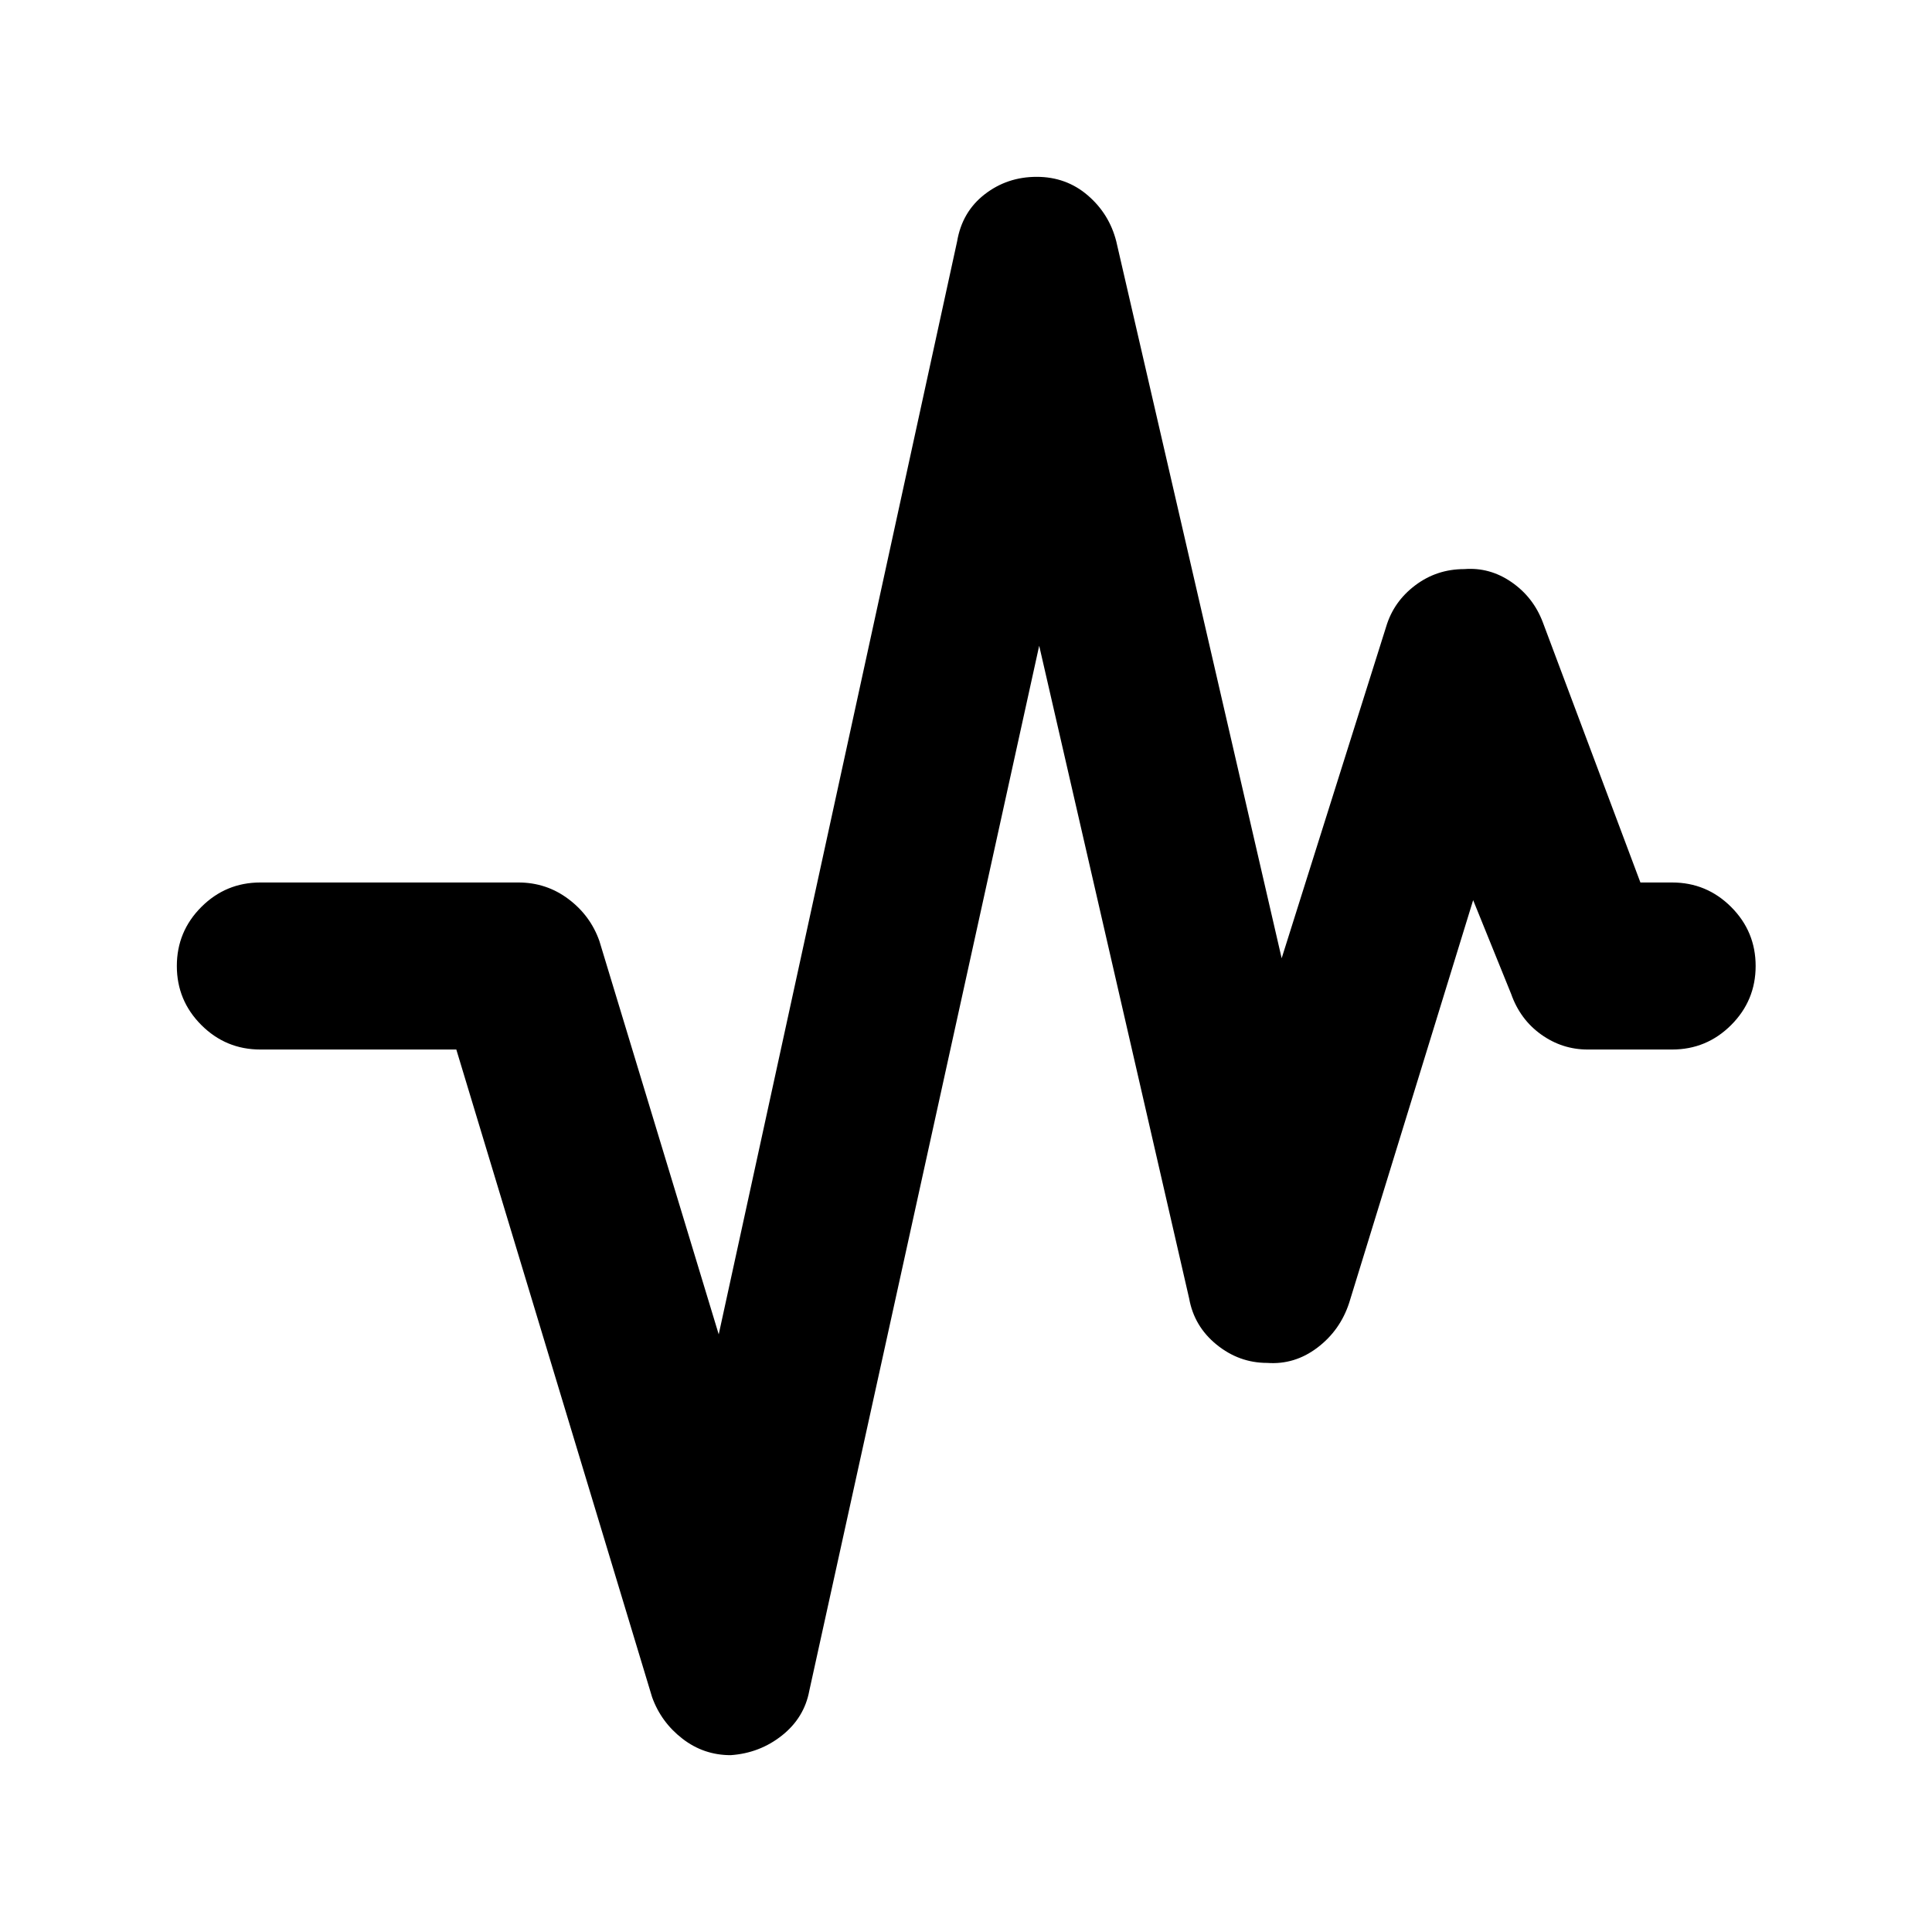 <svg xmlns="http://www.w3.org/2000/svg" height="20" viewBox="0 -960 960 960" width="20"><path d="M363.09-87.87q-13.44 0-24.01-8.2-10.58-8.19-15.06-20.63l-97.28-321.8h-97.37q-17.15 0-29.33-12.17Q87.87-462.85 87.87-480t12.17-29.33q12.18-12.17 29.33-12.17h128.2q13.91 0 24.84 8.2 10.94 8.19 15.42 20.87l59.3 195.47 118.46-543.11q2.48-14.67 13.67-23.36 11.2-8.7 25.87-8.7 14.67 0 25.37 9.2 10.7 9.19 14.17 22.86l82.18 356.22 51.93-164.78q3.72-12.44 14.42-20.51 10.69-8.08 24.37-8.08 12.67-1 23.48 6.46 10.82 7.46 15.54 19.89l48.52 129.37h15.76q17.15 0 29.33 12.17 12.17 12.18 12.17 29.33t-12.17 29.33q-12.18 12.17-29.33 12.17h-41.96q-12.67 0-23.11-7.46-10.43-7.45-14.91-20.13L732-512.72l-61.61 200.11q-4.48 13.68-15.79 22.25-11.32 8.58-24.99 7.58-13.91 0-25.09-9.08-11.17-9.07-13.65-22.99l-74.5-324.28-114.22 519.2q-2.48 13.43-13.55 22.25-11.08 8.81-25.51 9.81Z"/></svg>
